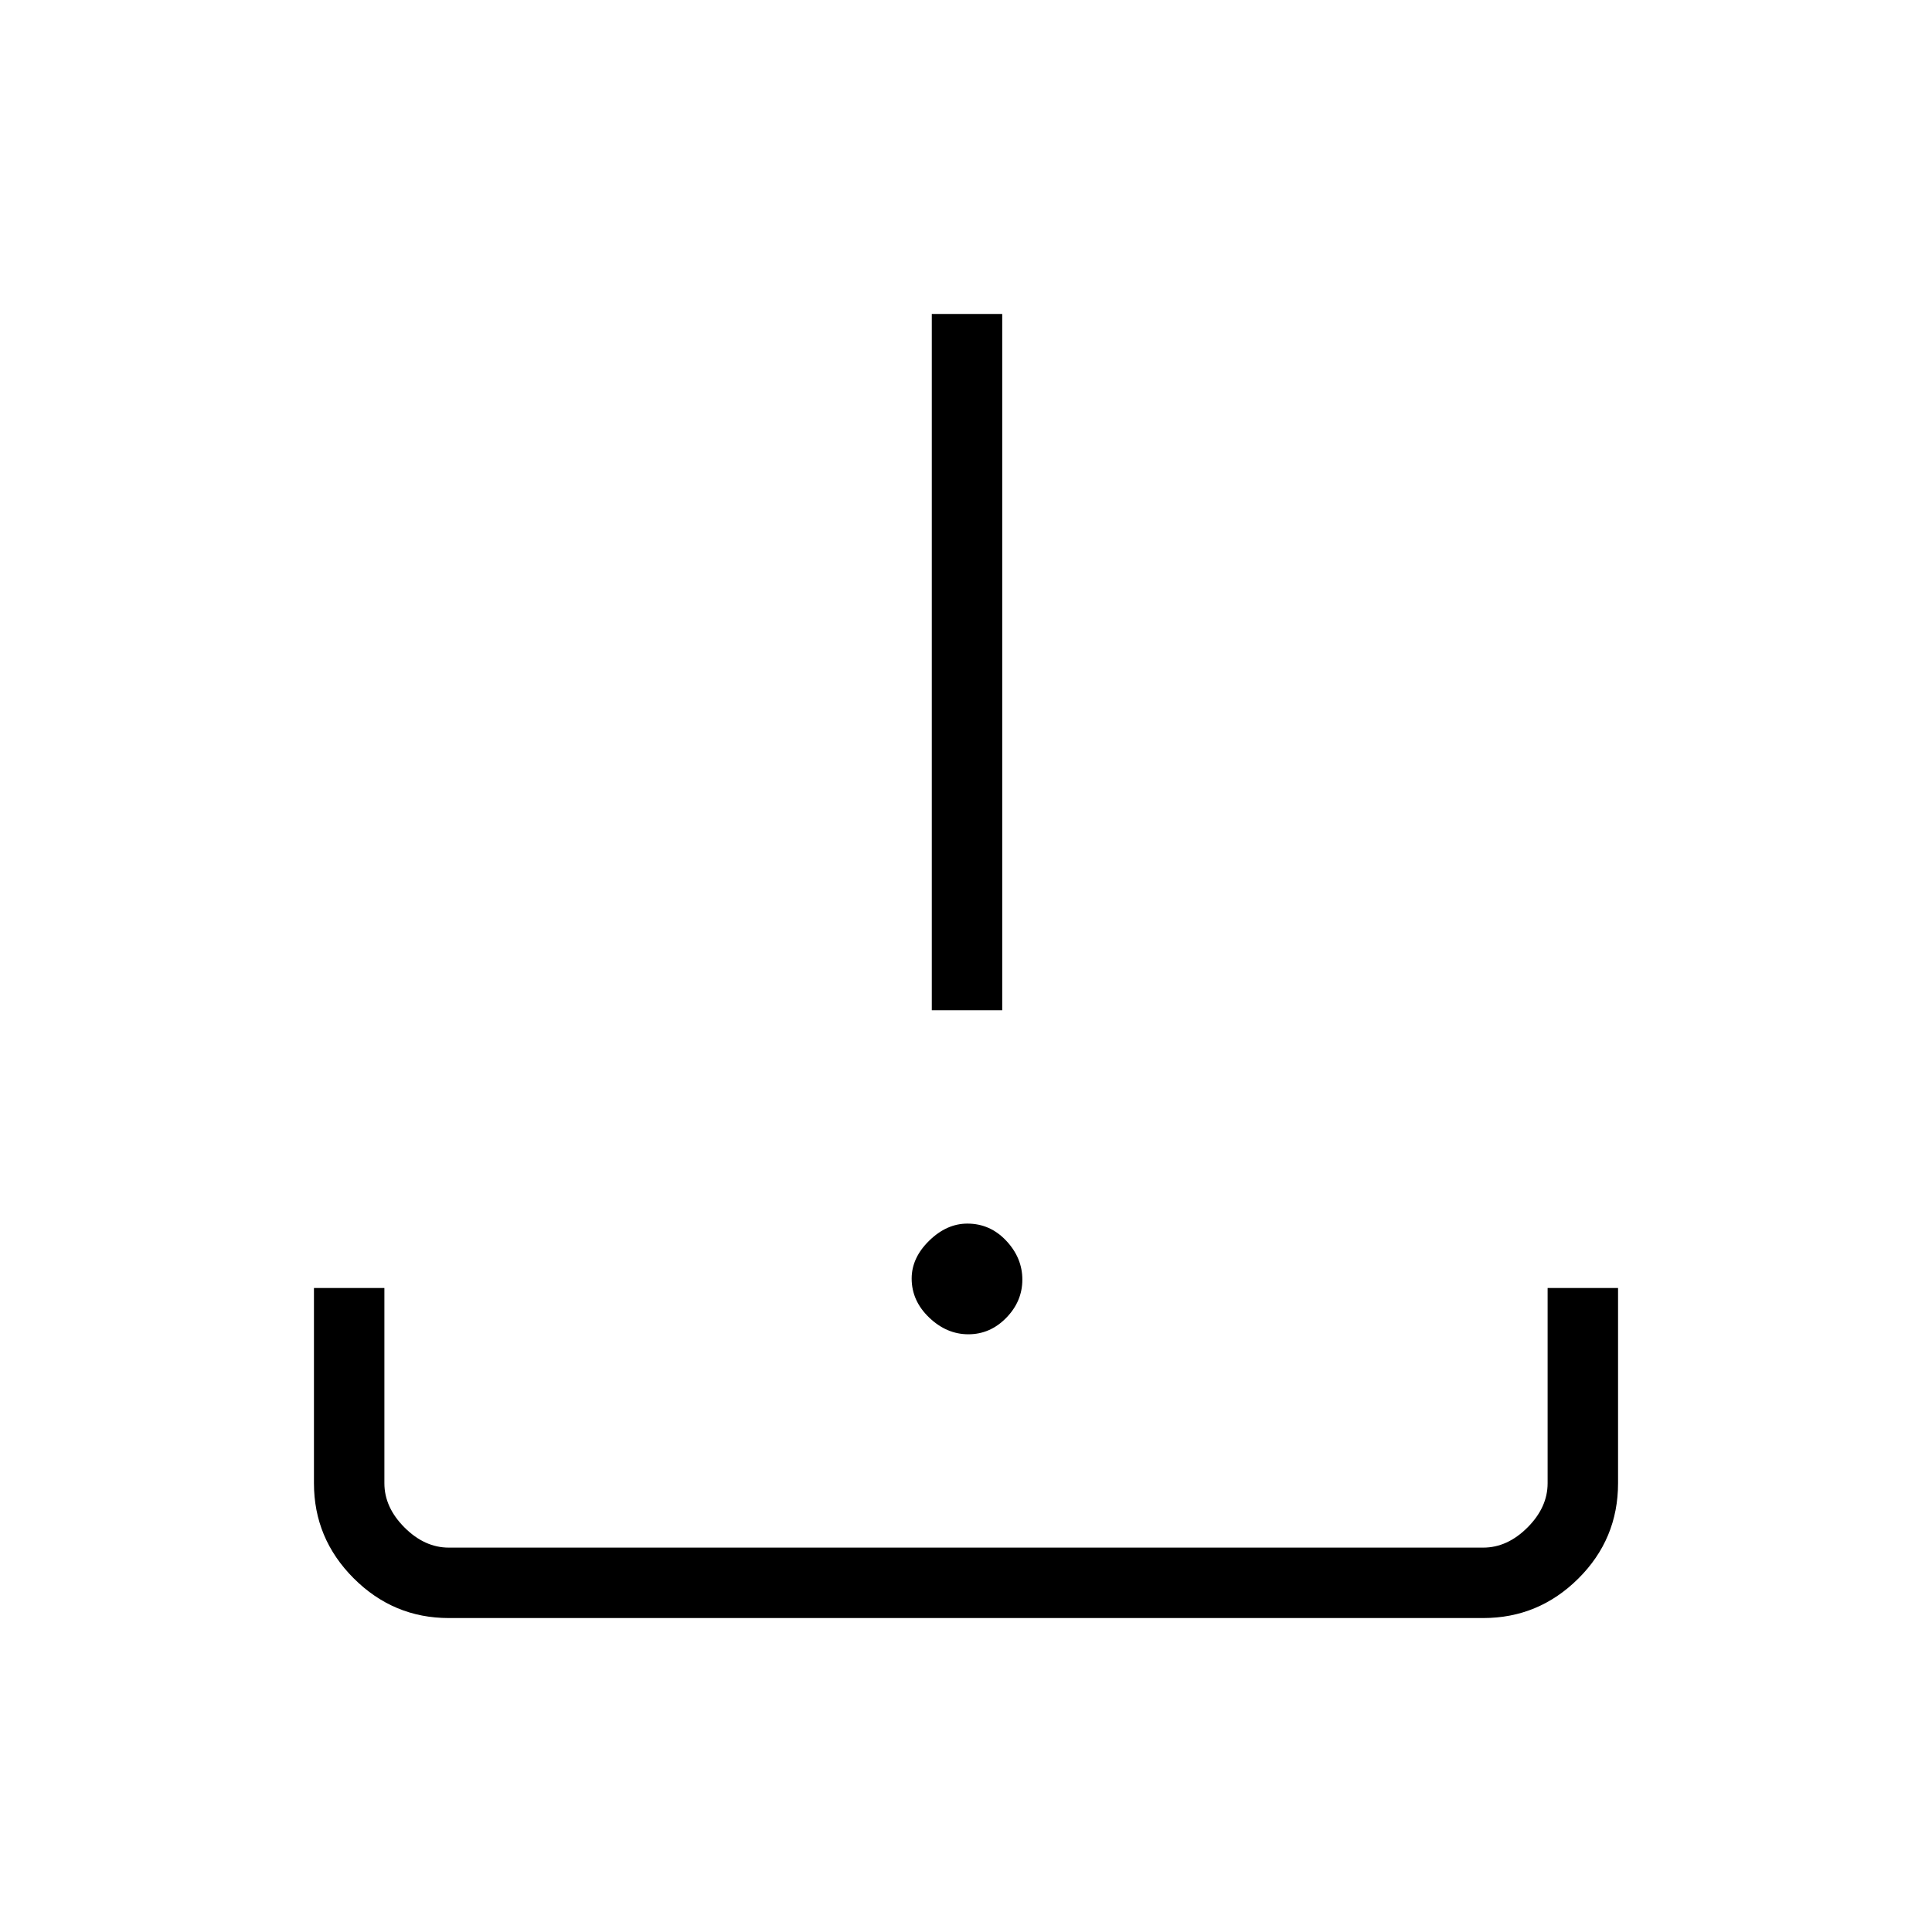 <svg xmlns="http://www.w3.org/2000/svg" height="48" viewBox="0 -960 960 960" width="48"><path d="M481.18-297q-10.81 0-19.5-8.33-8.68-8.32-8.68-19.37 0-10.3 8.7-18.8 8.69-8.5 18.98-8.5 11.32 0 19.32 8.52t8 19.31q0 10.8-8 18.99-8 8.18-18.82 8.18ZM463-458v-346h35v346h-35ZM223-156q-27.5 0-47.25-19.75T156-223v-97h35v97q0 12 10 22t22 10h514q12 0 22-10t10-22v-97h35v97q0 27.77-19.75 47.39Q764.5-156 737-156H223Z"/></svg>
